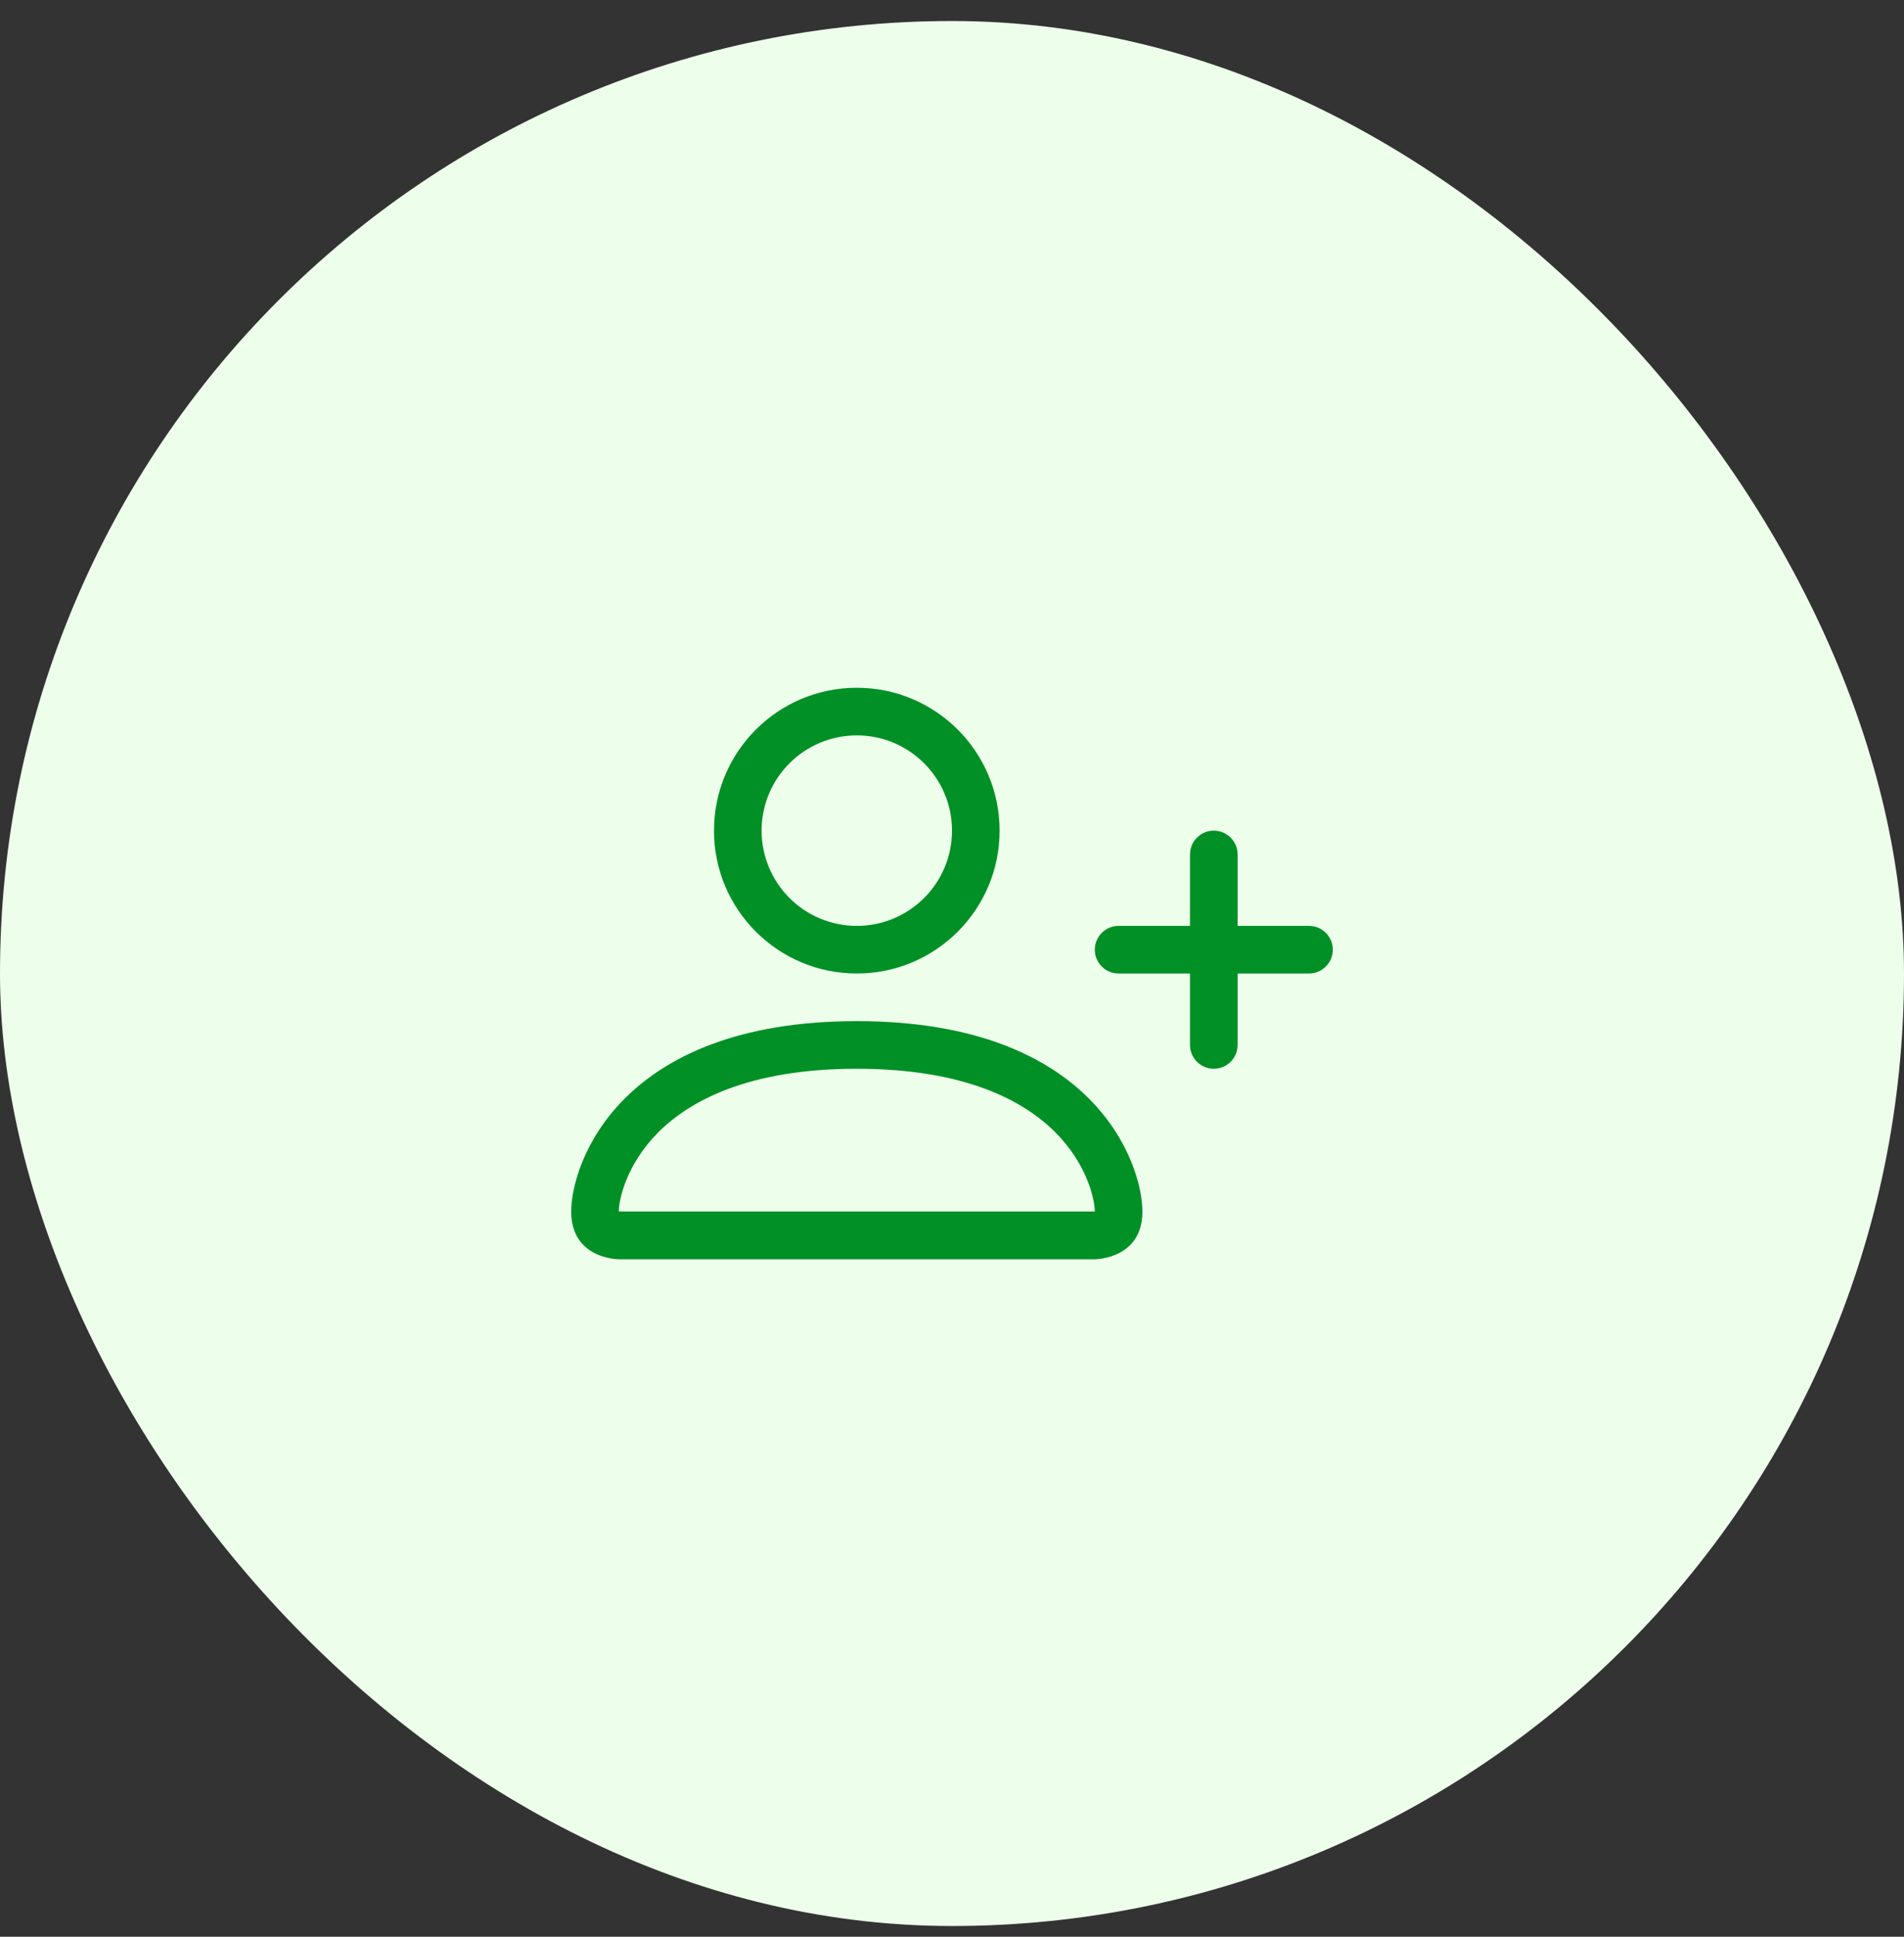 <svg width="60" height="61" viewBox="0 0 60 61" fill="none" xmlns="http://www.w3.org/2000/svg">
<rect x="0" y="0" width="60" height="61" fill="#333333" stroke="none"/>
<rect y="0.662" width="60" height="60" rx="30" fill="#EDFFEB"/>
<path fill-rule="evenodd" clip-rule="evenodd" d="M30 26.162C30 27.819 28.657 29.162 27 29.162C25.343 29.162 24 27.819 24 26.162C24 24.505 25.343 23.162 27 23.162C28.657 23.162 30 24.505 30 26.162ZM27 30.662C29.485 30.662 31.5 28.647 31.5 26.162C31.5 23.677 29.485 21.662 27 21.662C24.515 21.662 22.5 23.677 22.5 26.162C22.5 28.647 24.515 30.662 27 30.662ZM36 38.162C36 39.662 34.5 39.662 34.5 39.662H19.5C19.5 39.662 18 39.662 18 38.162C18 36.662 19.5 32.162 27 32.162C34.5 32.162 36 36.662 36 38.162ZM34.5 38.157C34.498 37.787 34.269 36.678 33.252 35.66C32.273 34.682 30.434 33.662 27 33.662C23.566 33.662 21.727 34.682 20.748 35.66C19.731 36.678 19.502 37.787 19.5 38.157H34.5Z" fill="#009026"/>
<path fill-rule="evenodd" clip-rule="evenodd" d="M38.25 26.162C38.664 26.162 39 26.498 39 26.912V29.162H41.25C41.664 29.162 42 29.498 42 29.912C42 30.326 41.664 30.662 41.25 30.662H39V32.912C39 33.326 38.664 33.662 38.25 33.662C37.836 33.662 37.5 33.326 37.5 32.912V30.662H35.25C34.836 30.662 34.5 30.326 34.5 29.912C34.5 29.498 34.836 29.162 35.25 29.162H37.5V26.912C37.5 26.498 37.836 26.162 38.25 26.162Z" fill="#009026"/>
</svg>
